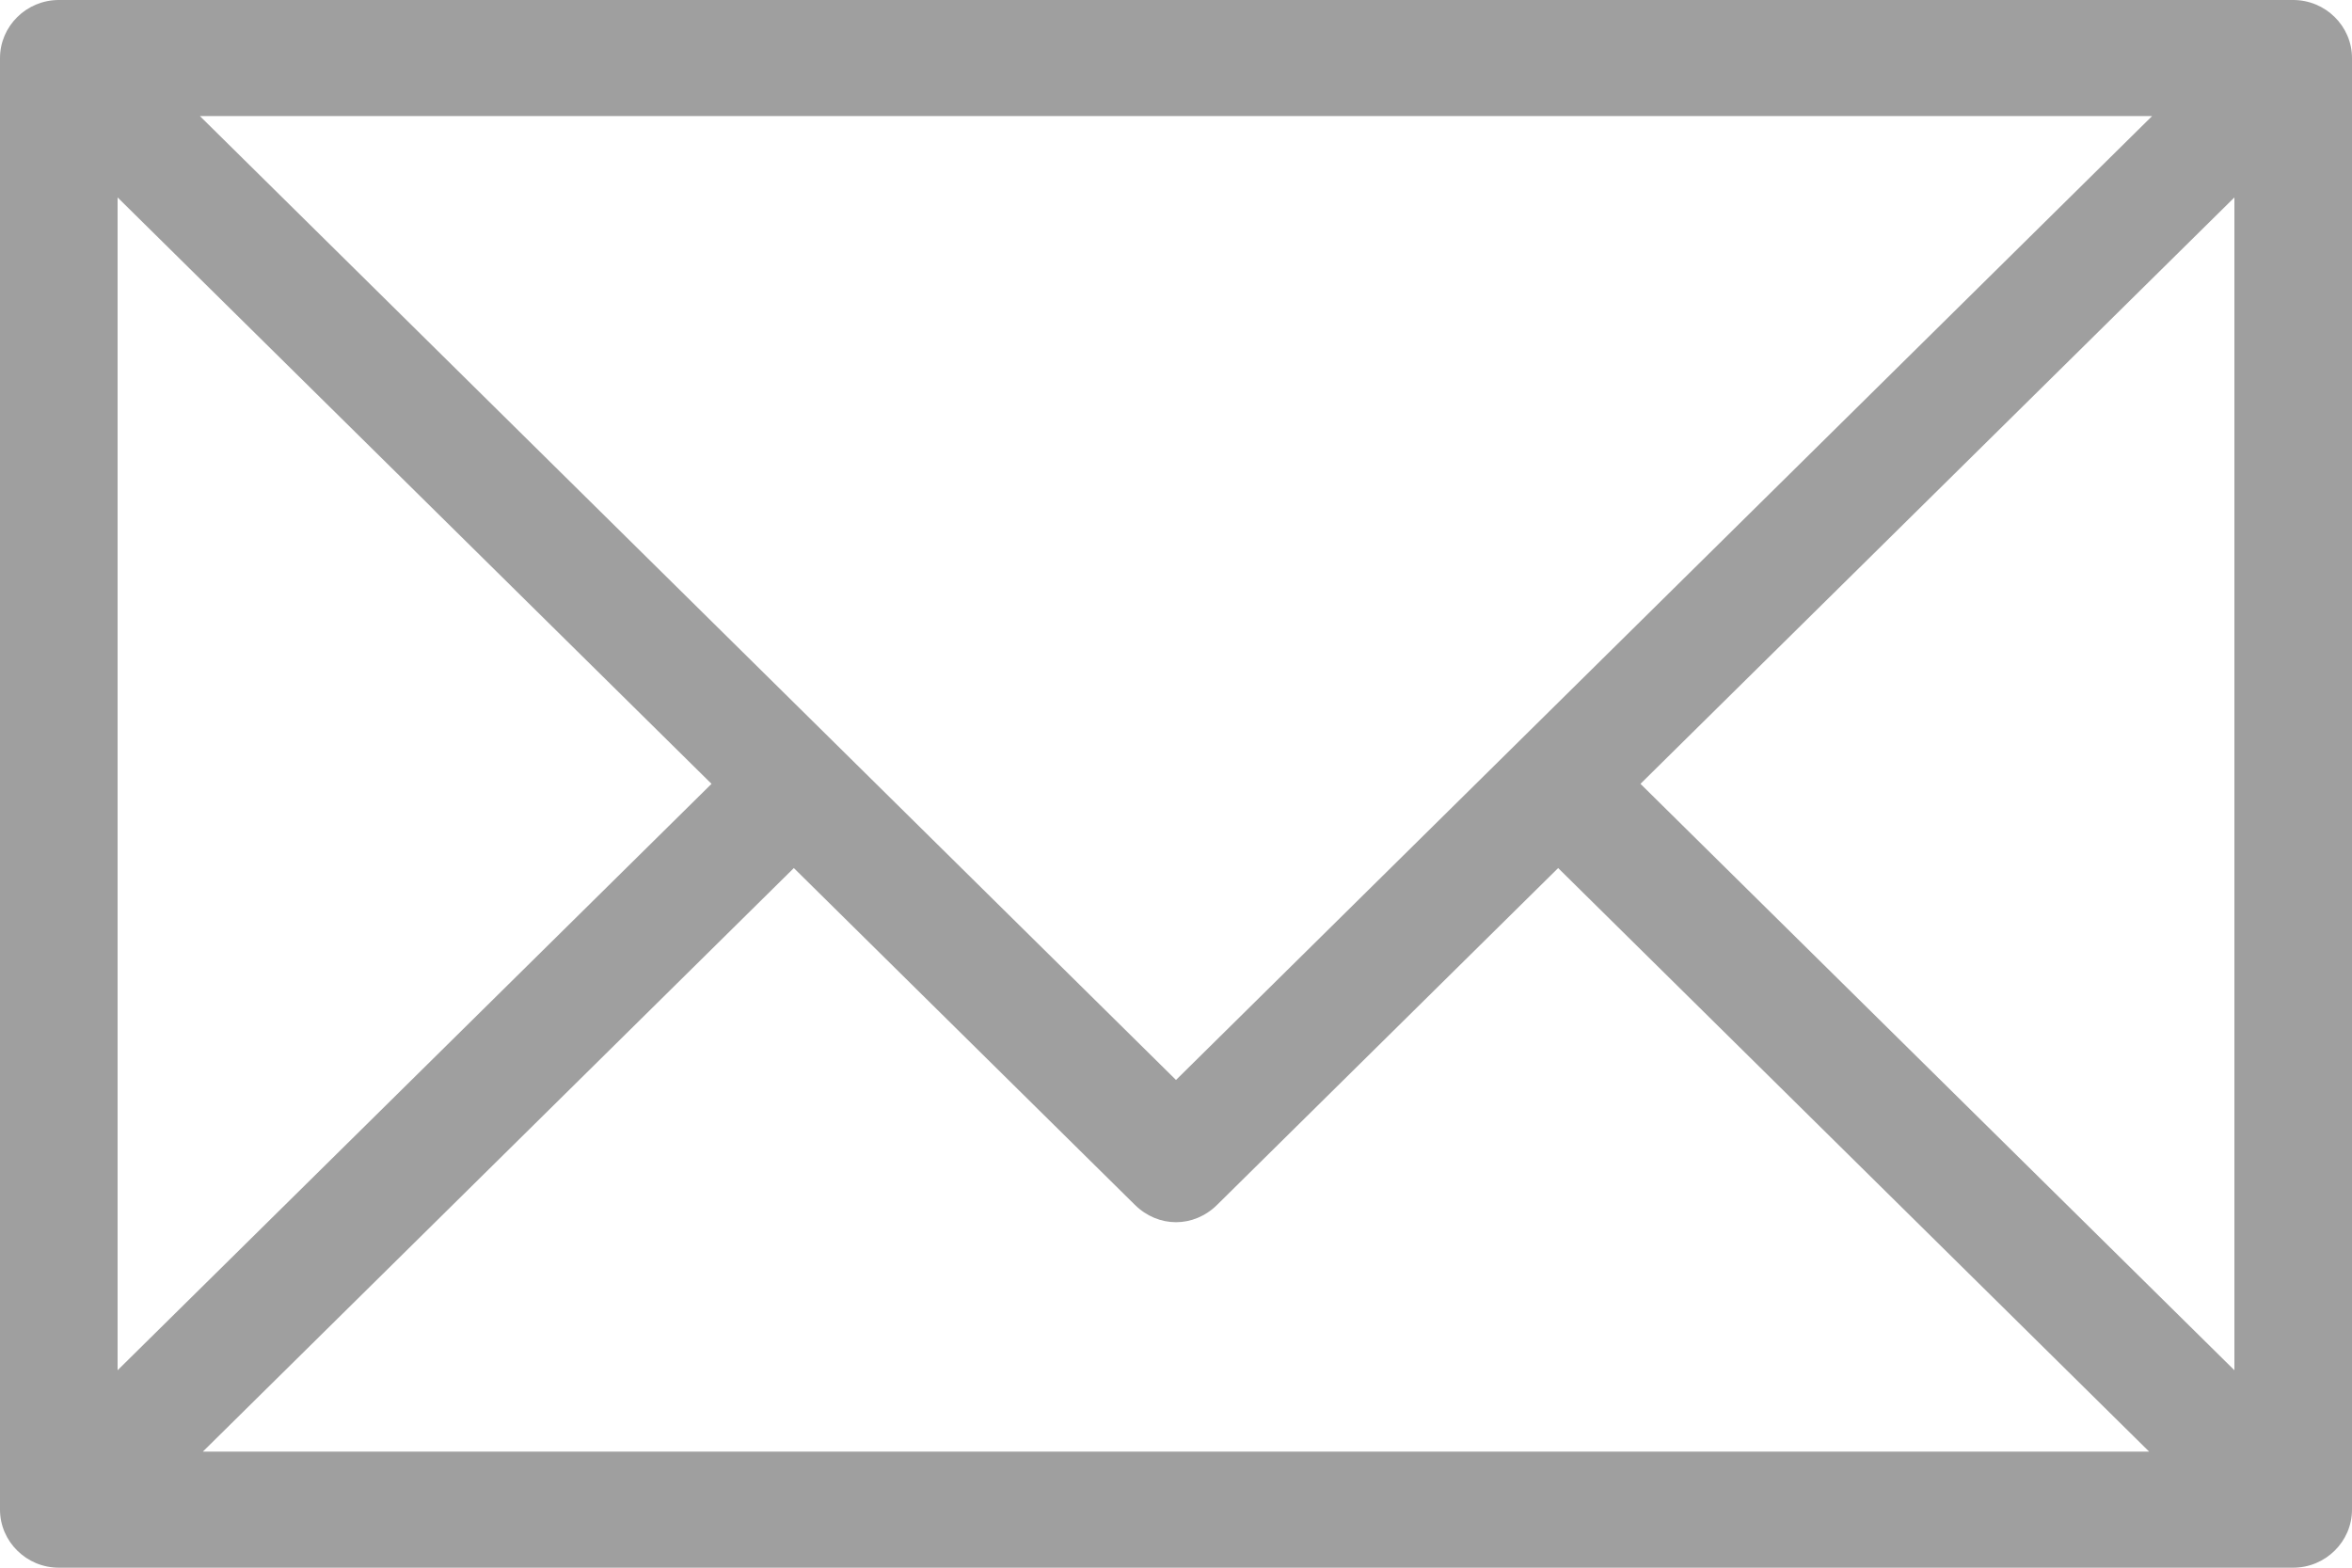 <svg width="27" height="18" viewBox="0 0 27 18" fill="none" xmlns="http://www.w3.org/2000/svg">
<path d="M26.325 0H0.675C0.304 0 0 0.3 0 0.667V17.333C0 17.7 0.304 18 0.675 18H26.325C26.696 18 27 17.7 27 17.333V0.667C27 0.3 26.696 0 26.325 0ZM24.705 1.333L13.5 12.4L2.295 1.333H24.705ZM1.35 2.267L8.168 9L1.35 15.733V2.267ZM2.329 16.667L9.113 9.967L13.027 13.833C13.297 14.1 13.703 14.1 13.973 13.833L17.887 9.967L24.671 16.667H2.329ZM25.65 15.733L18.832 9L25.65 2.267V15.733Z" fill="#9F9F9F"/>
</svg>

